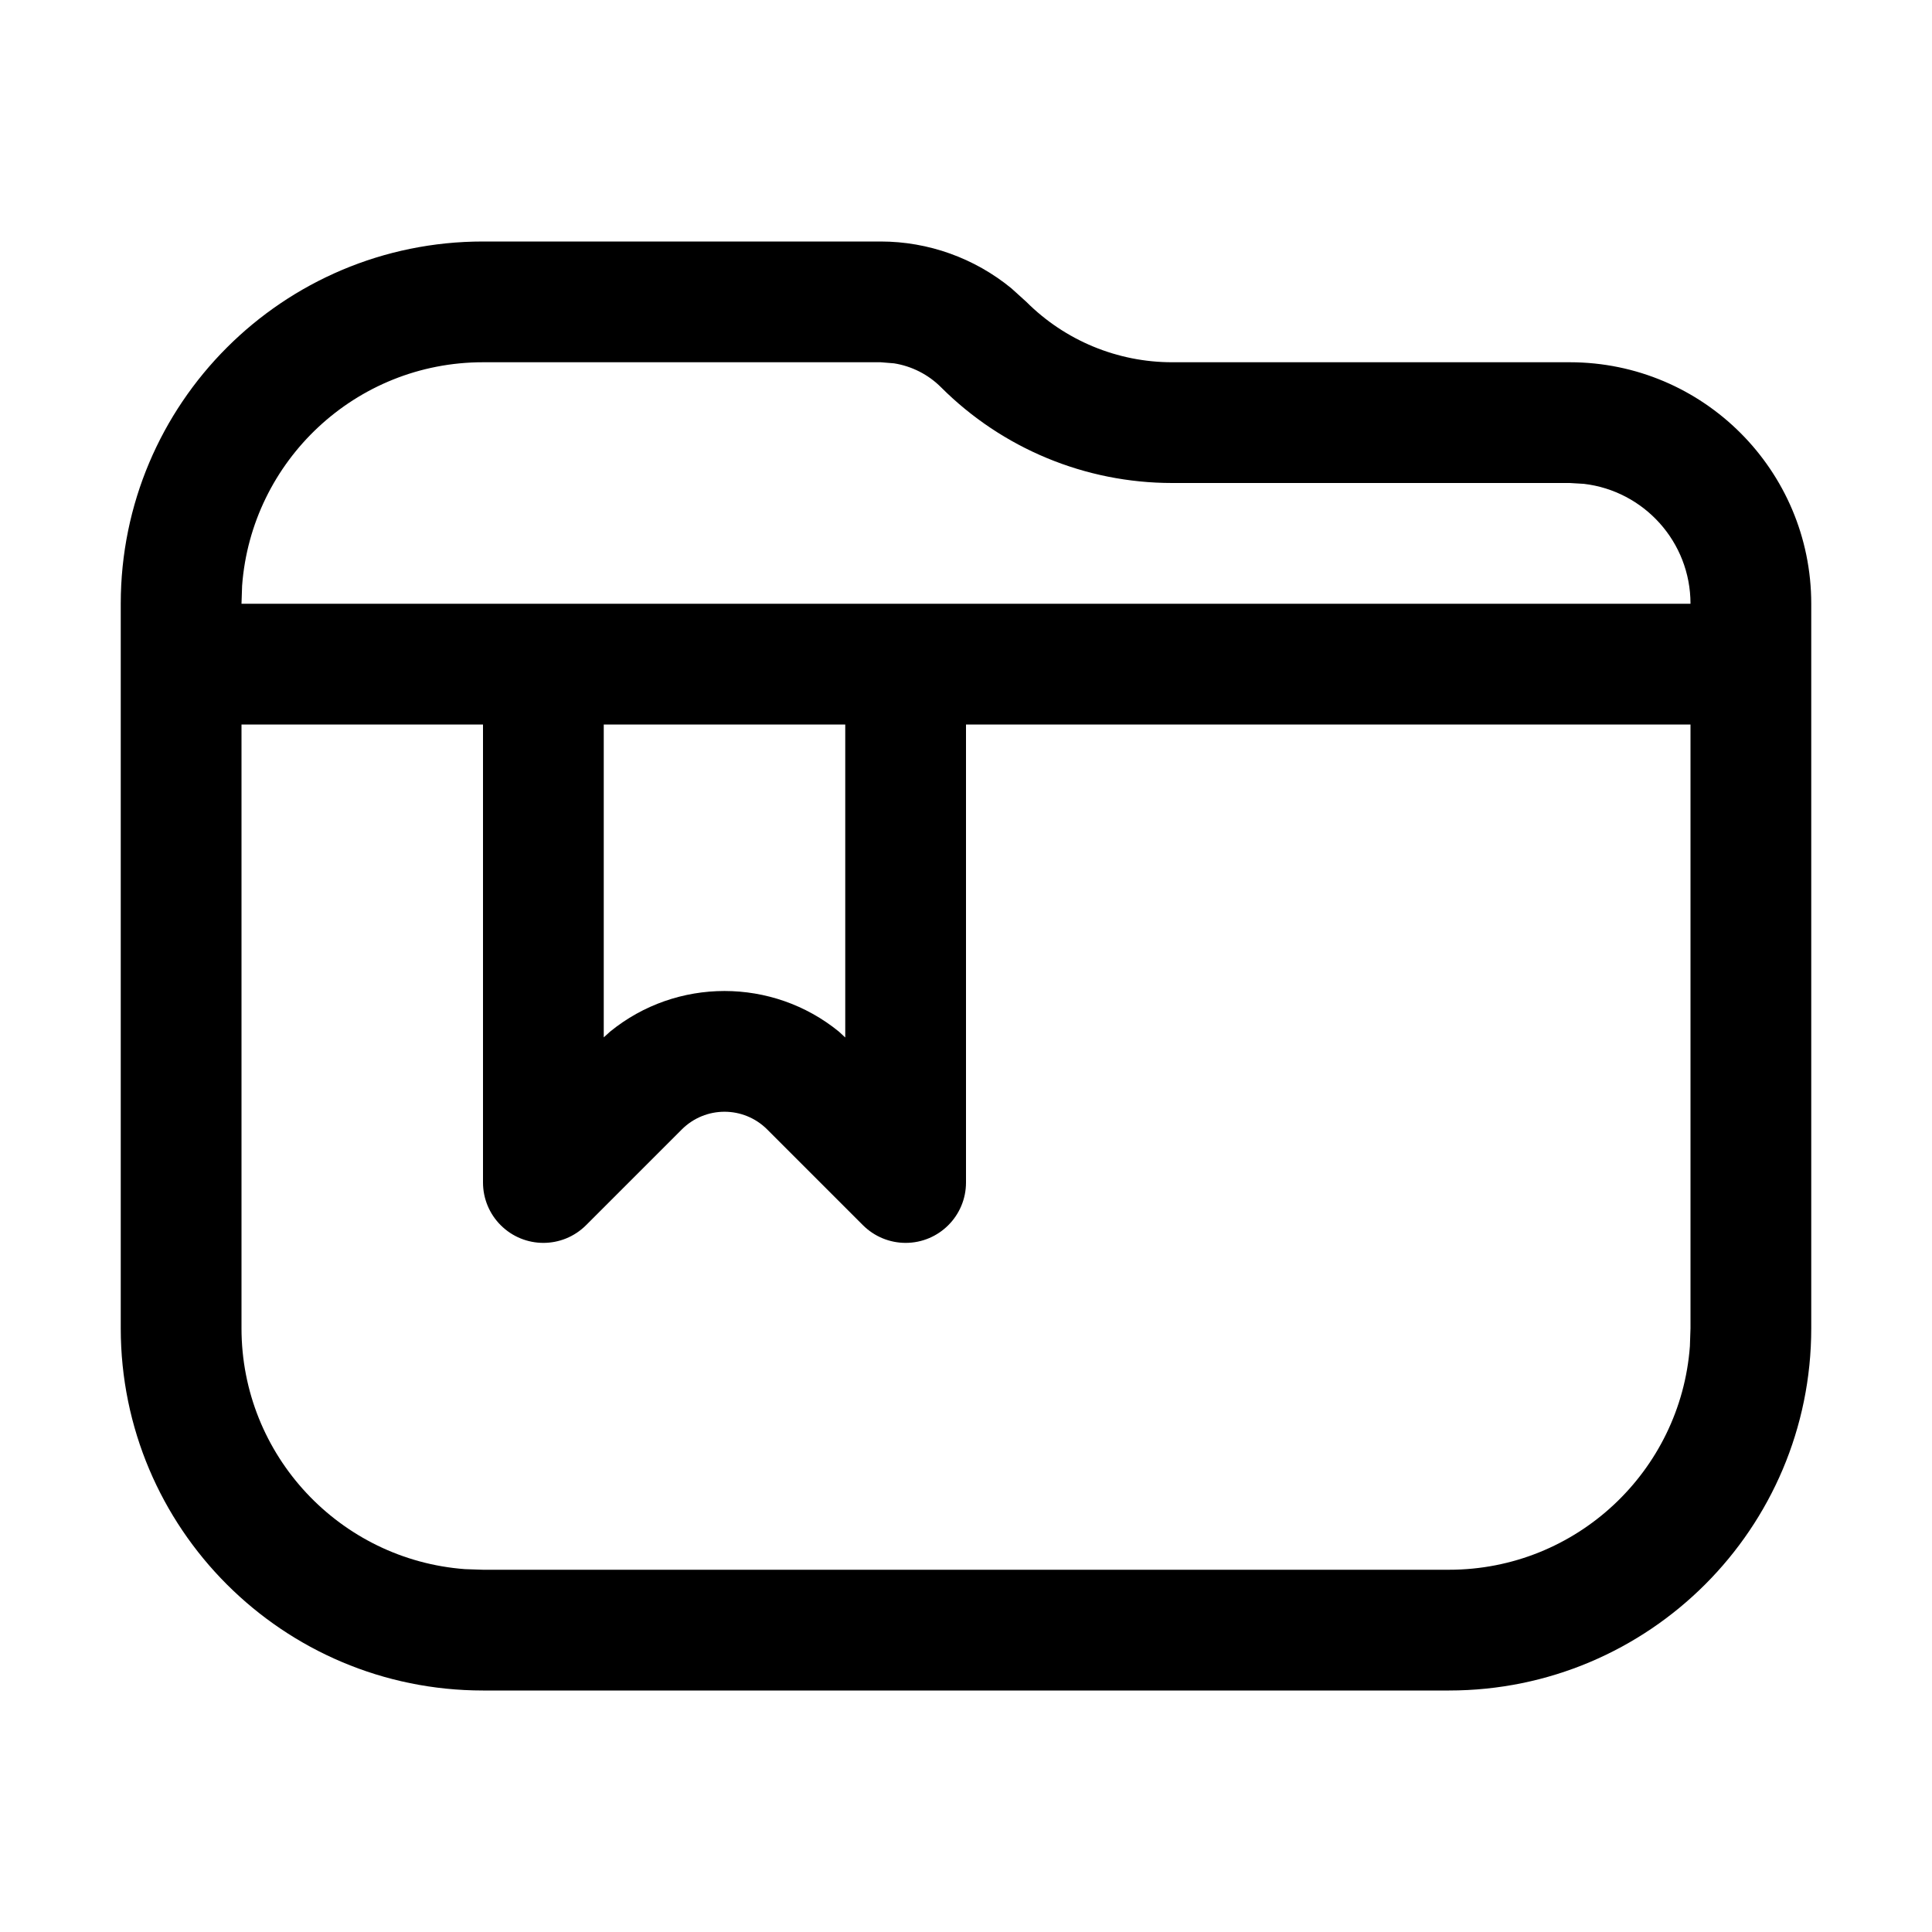 <svg xmlns="http://www.w3.org/2000/svg" width="16" height="16" viewBox="0 0 16 16">
  <path d="M7.293,2 C7.689,2 8.071,2.138 8.375,2.387 L8.5,2.5 C8.82,2.82 9.254,3 9.707,3 L13,3 C14.105,3 15,3.896 15,5 L15,11 C15,12.657 13.657,14 12,14 L4,14 C2.343,14 1,12.657 1,11 L1,5 C1,3.343 2.343,2 4,2 L7.293,2 Z M14,6 L8,6 L8,9.793 C8,10.069 7.776,10.293 7.5,10.293 C7.367,10.293 7.24,10.24 7.146,10.146 L6.354,9.354 C6.158,9.158 5.842,9.158 5.646,9.354 L4.854,10.146 C4.658,10.342 4.342,10.342 4.146,10.146 C4.053,10.053 4,9.926 4,9.793 L4,6 L2,6 L2,11 C2,12.054 2.816,12.918 3.851,12.995 L4,13 L12,13 C13.054,13 13.918,12.184 13.995,11.149 L14,11 L14,6 Z M7,6 L5,6 L5,8.591 L5.053,8.543 C5.603,8.095 6.397,8.095 6.947,8.543 L7,8.592 L7,6 Z M7.293,3 L4,3 C2.946,3 2.082,3.816 2.005,4.851 L2,5 L4,5 L4,5 L8,5 L8,5 L14,5 C14,4.487 13.614,4.065 13.117,4.007 L13,4 L9.707,4 C8.989,4 8.301,3.715 7.793,3.207 C7.687,3.101 7.55,3.032 7.404,3.009 L7.293,3 Z"/>
</svg>
